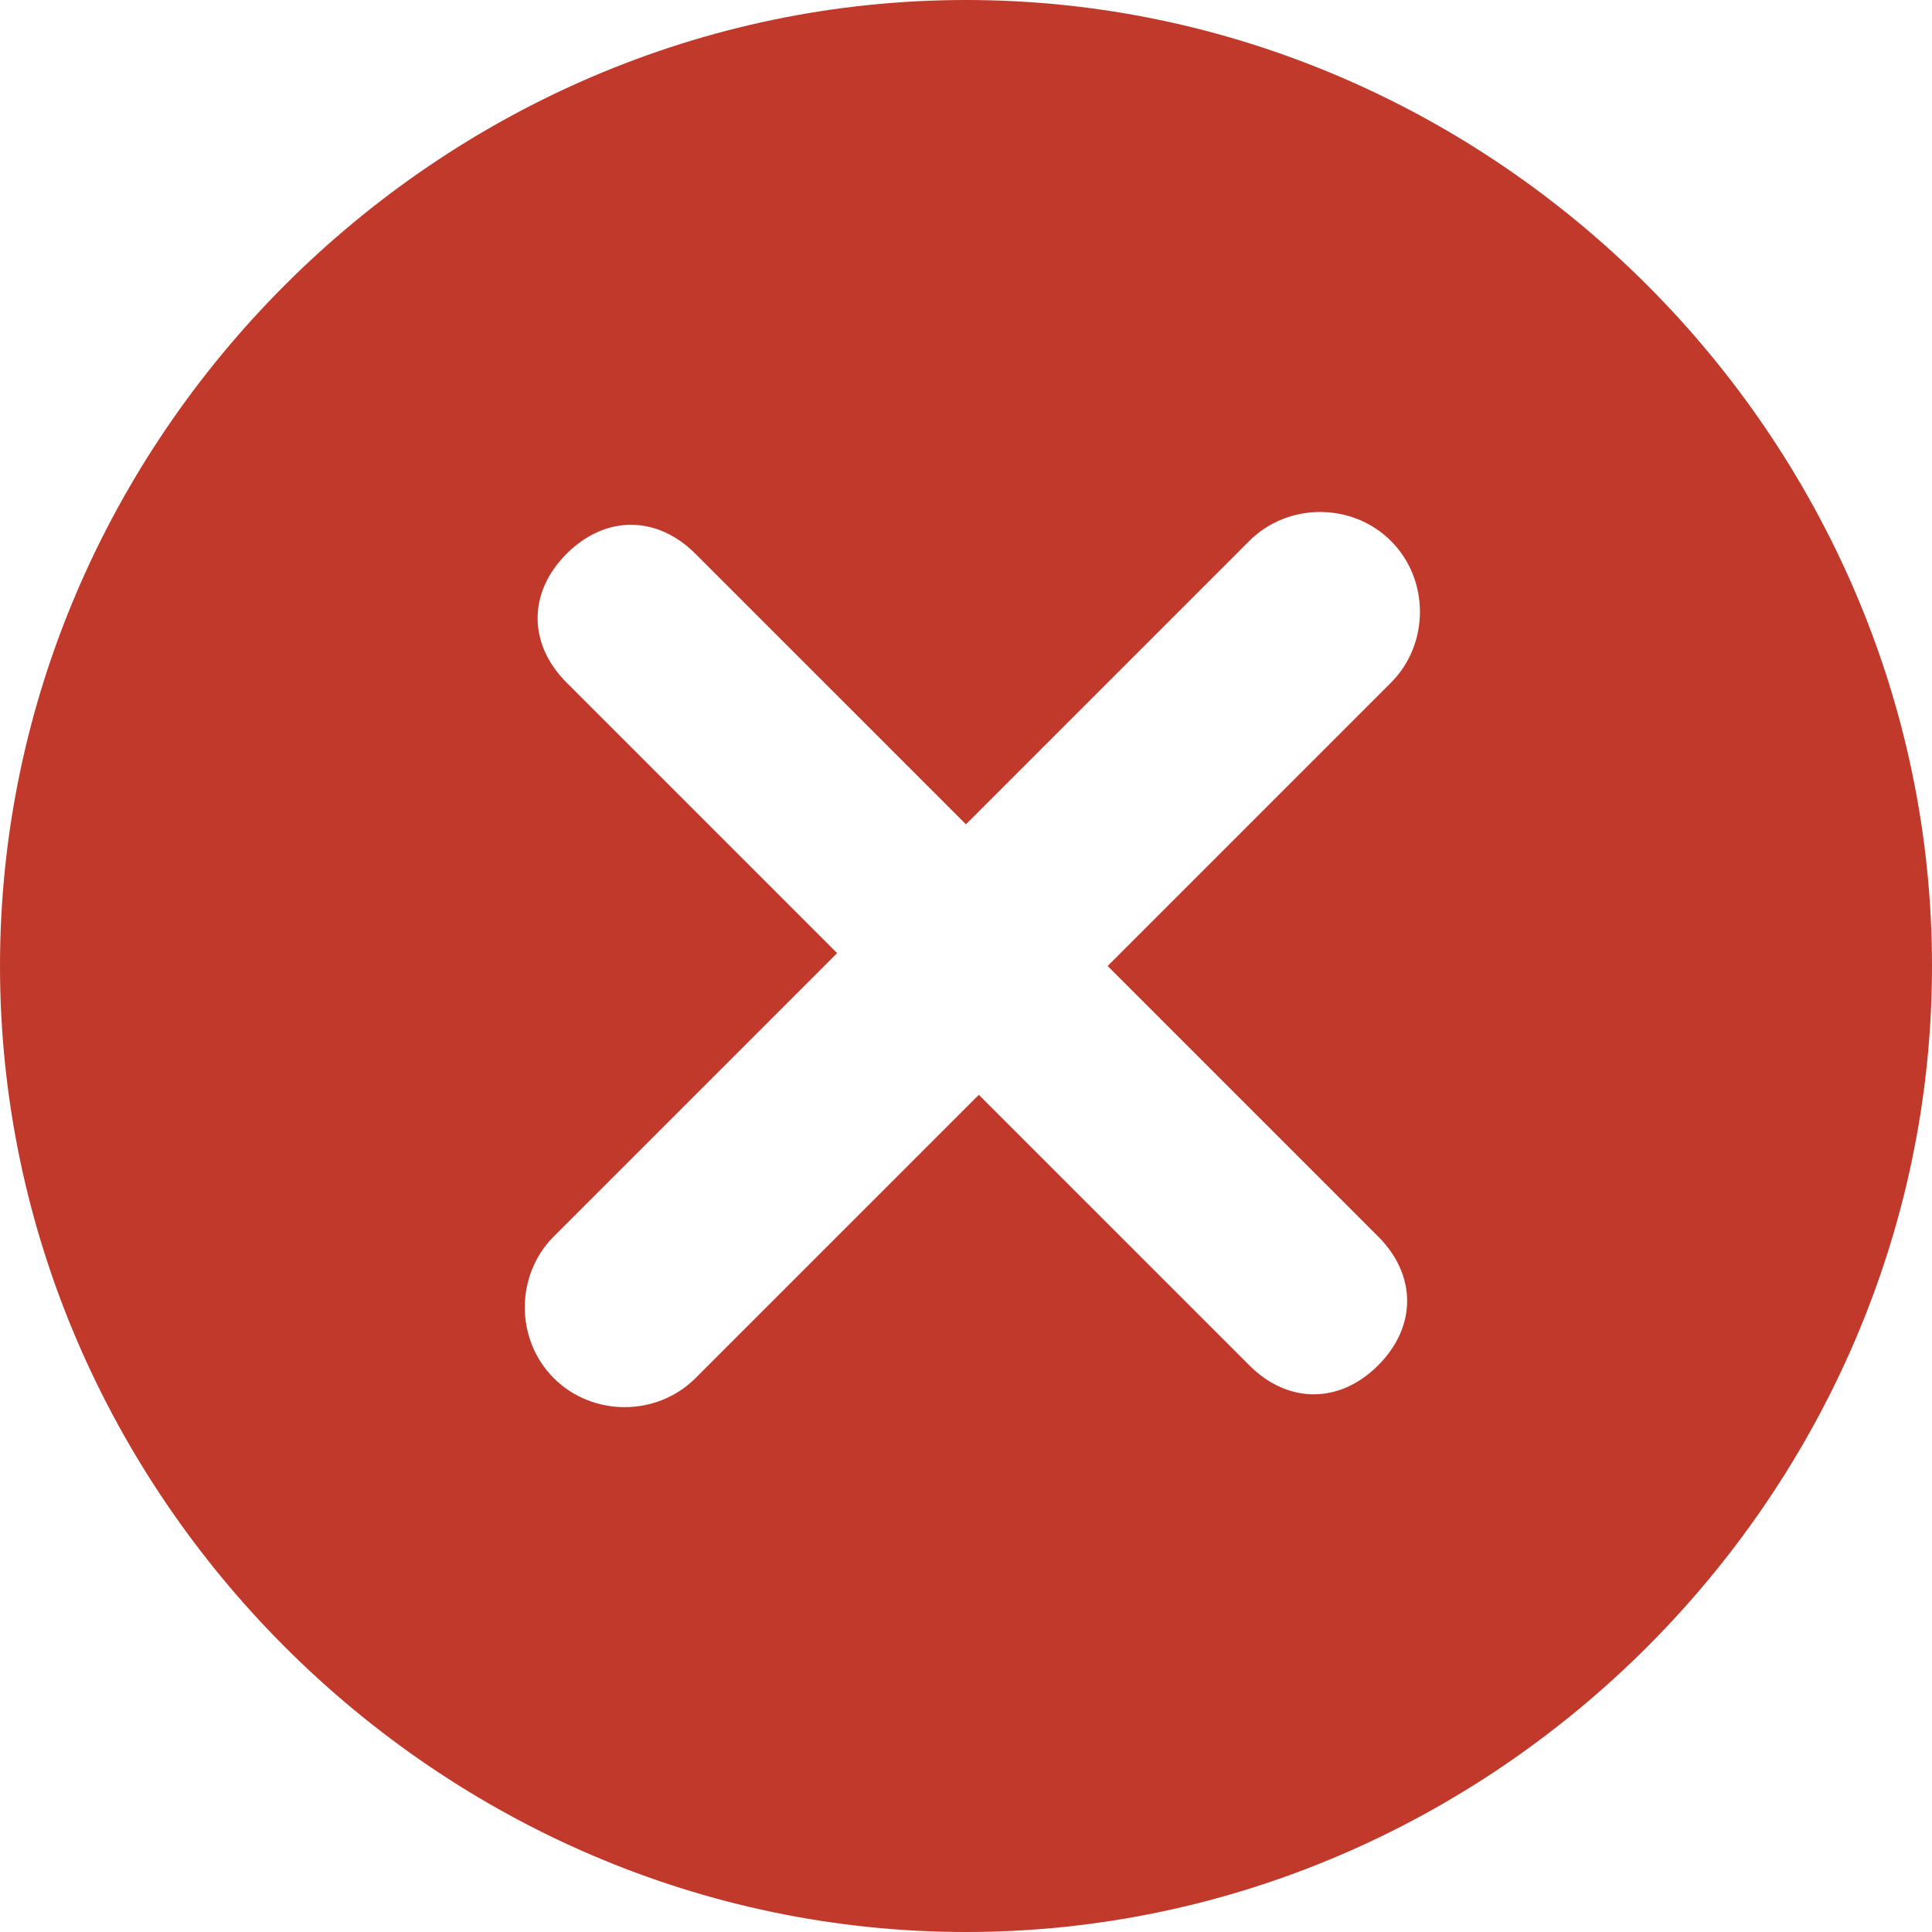 <?xml version="1.0" encoding="utf-8"?>
<!-- Generator: Adobe Illustrator 23.0.3, SVG Export Plug-In . SVG Version: 6.00 Build 0)  -->
<svg version="1.1" id="图层_1" xmlns="http://www.w3.org/2000/svg" xmlns:xlink="http://www.w3.org/1999/xlink" x="0px" y="0px"
	 viewBox="0 0 283.46 283.46" style="enable-background:new 0 0 283.46 283.46;" xml:space="preserve">
<style type="text/css">
	.st0{fill:#CDCDCD;}
	.st1{fill:#C0392B;}
	.st2{fill:#313232;}
	.st3{fill:#323232;}
	.st4{fill:none;}
</style>
<path class="st1" d="M141.73,0C64.25,0,0,64.25,0,141.73s64.25,141.73,141.73,141.73s141.73-64.25,141.73-141.73S219.21,0,141.73,0z
	 M202.2,181.42c5.67,5.67,5.67,13.23,0,18.9c-5.67,5.67-13.23,5.67-18.9,0l-39.69-39.69l-41.57,41.57c-5.67,5.67-15.12,5.67-20.79,0
	c-5.67-5.67-5.67-15.12,0-20.79l41.57-41.57l-39.69-39.69c-5.67-5.67-5.67-13.23,0-18.9c5.67-5.67,13.23-5.67,18.9,0l39.69,39.69
	l41.57-41.57c5.67-5.67,15.12-5.67,20.79,0c5.67,5.67,5.67,15.12,0,20.79l-41.57,41.57L202.2,181.42L202.2,181.42z"/>
</svg>
